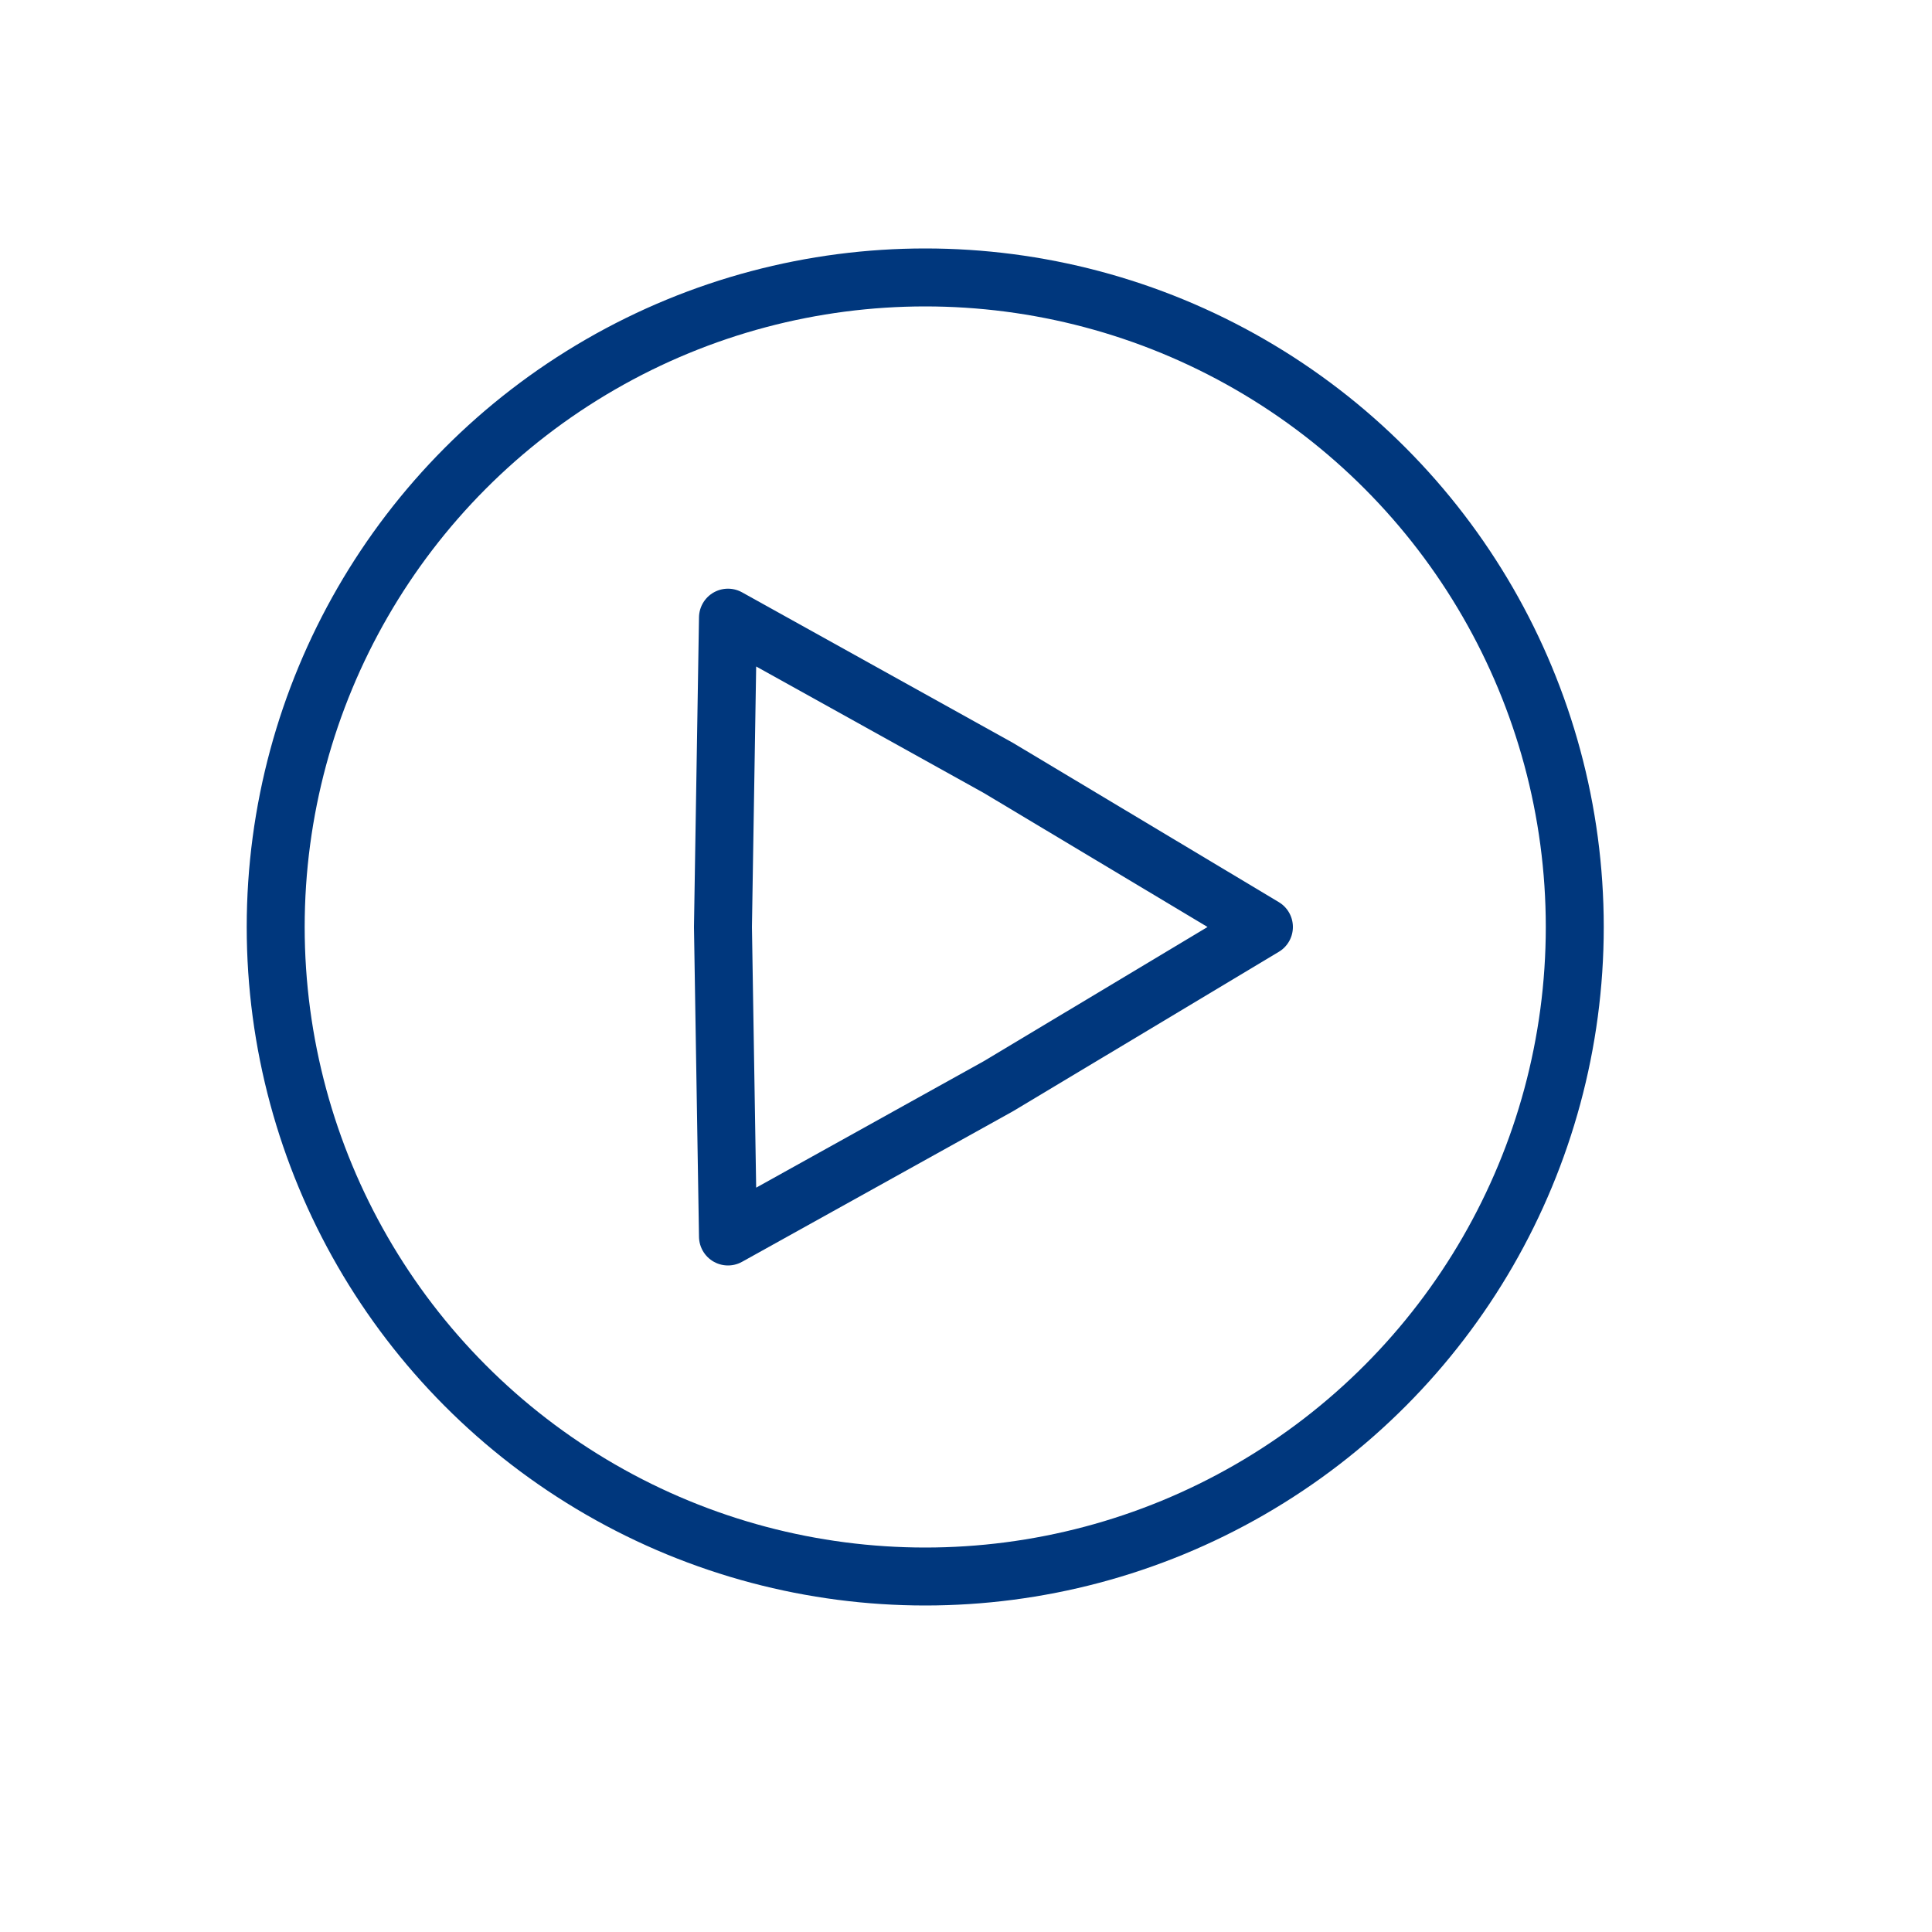 <?xml version="1.0" encoding="UTF-8"?>
<svg id="Capa_3" data-name="Capa 3" xmlns="http://www.w3.org/2000/svg" viewBox="0 0 100 100">
  <defs>
    <style>
      .cls-1 {
        stroke-linecap: round;
        stroke-linejoin: round;
      }

      .cls-1, .cls-2 {
        fill: none;
        stroke: #00377d;
        stroke-width: 3px;
      }

      .cls-2 {
        stroke-miterlimit: 10;
      }
    </style>
  </defs>
  <circle class="cls-2" cx="47.89" cy="47.98" r="33.62"/>
  <polygon class="cls-1" points="65.42 47.98 51.68 56.22 37.68 64 37.42 47.98 37.68 31.97 51.68 39.75 65.42 47.98"/>
</svg>